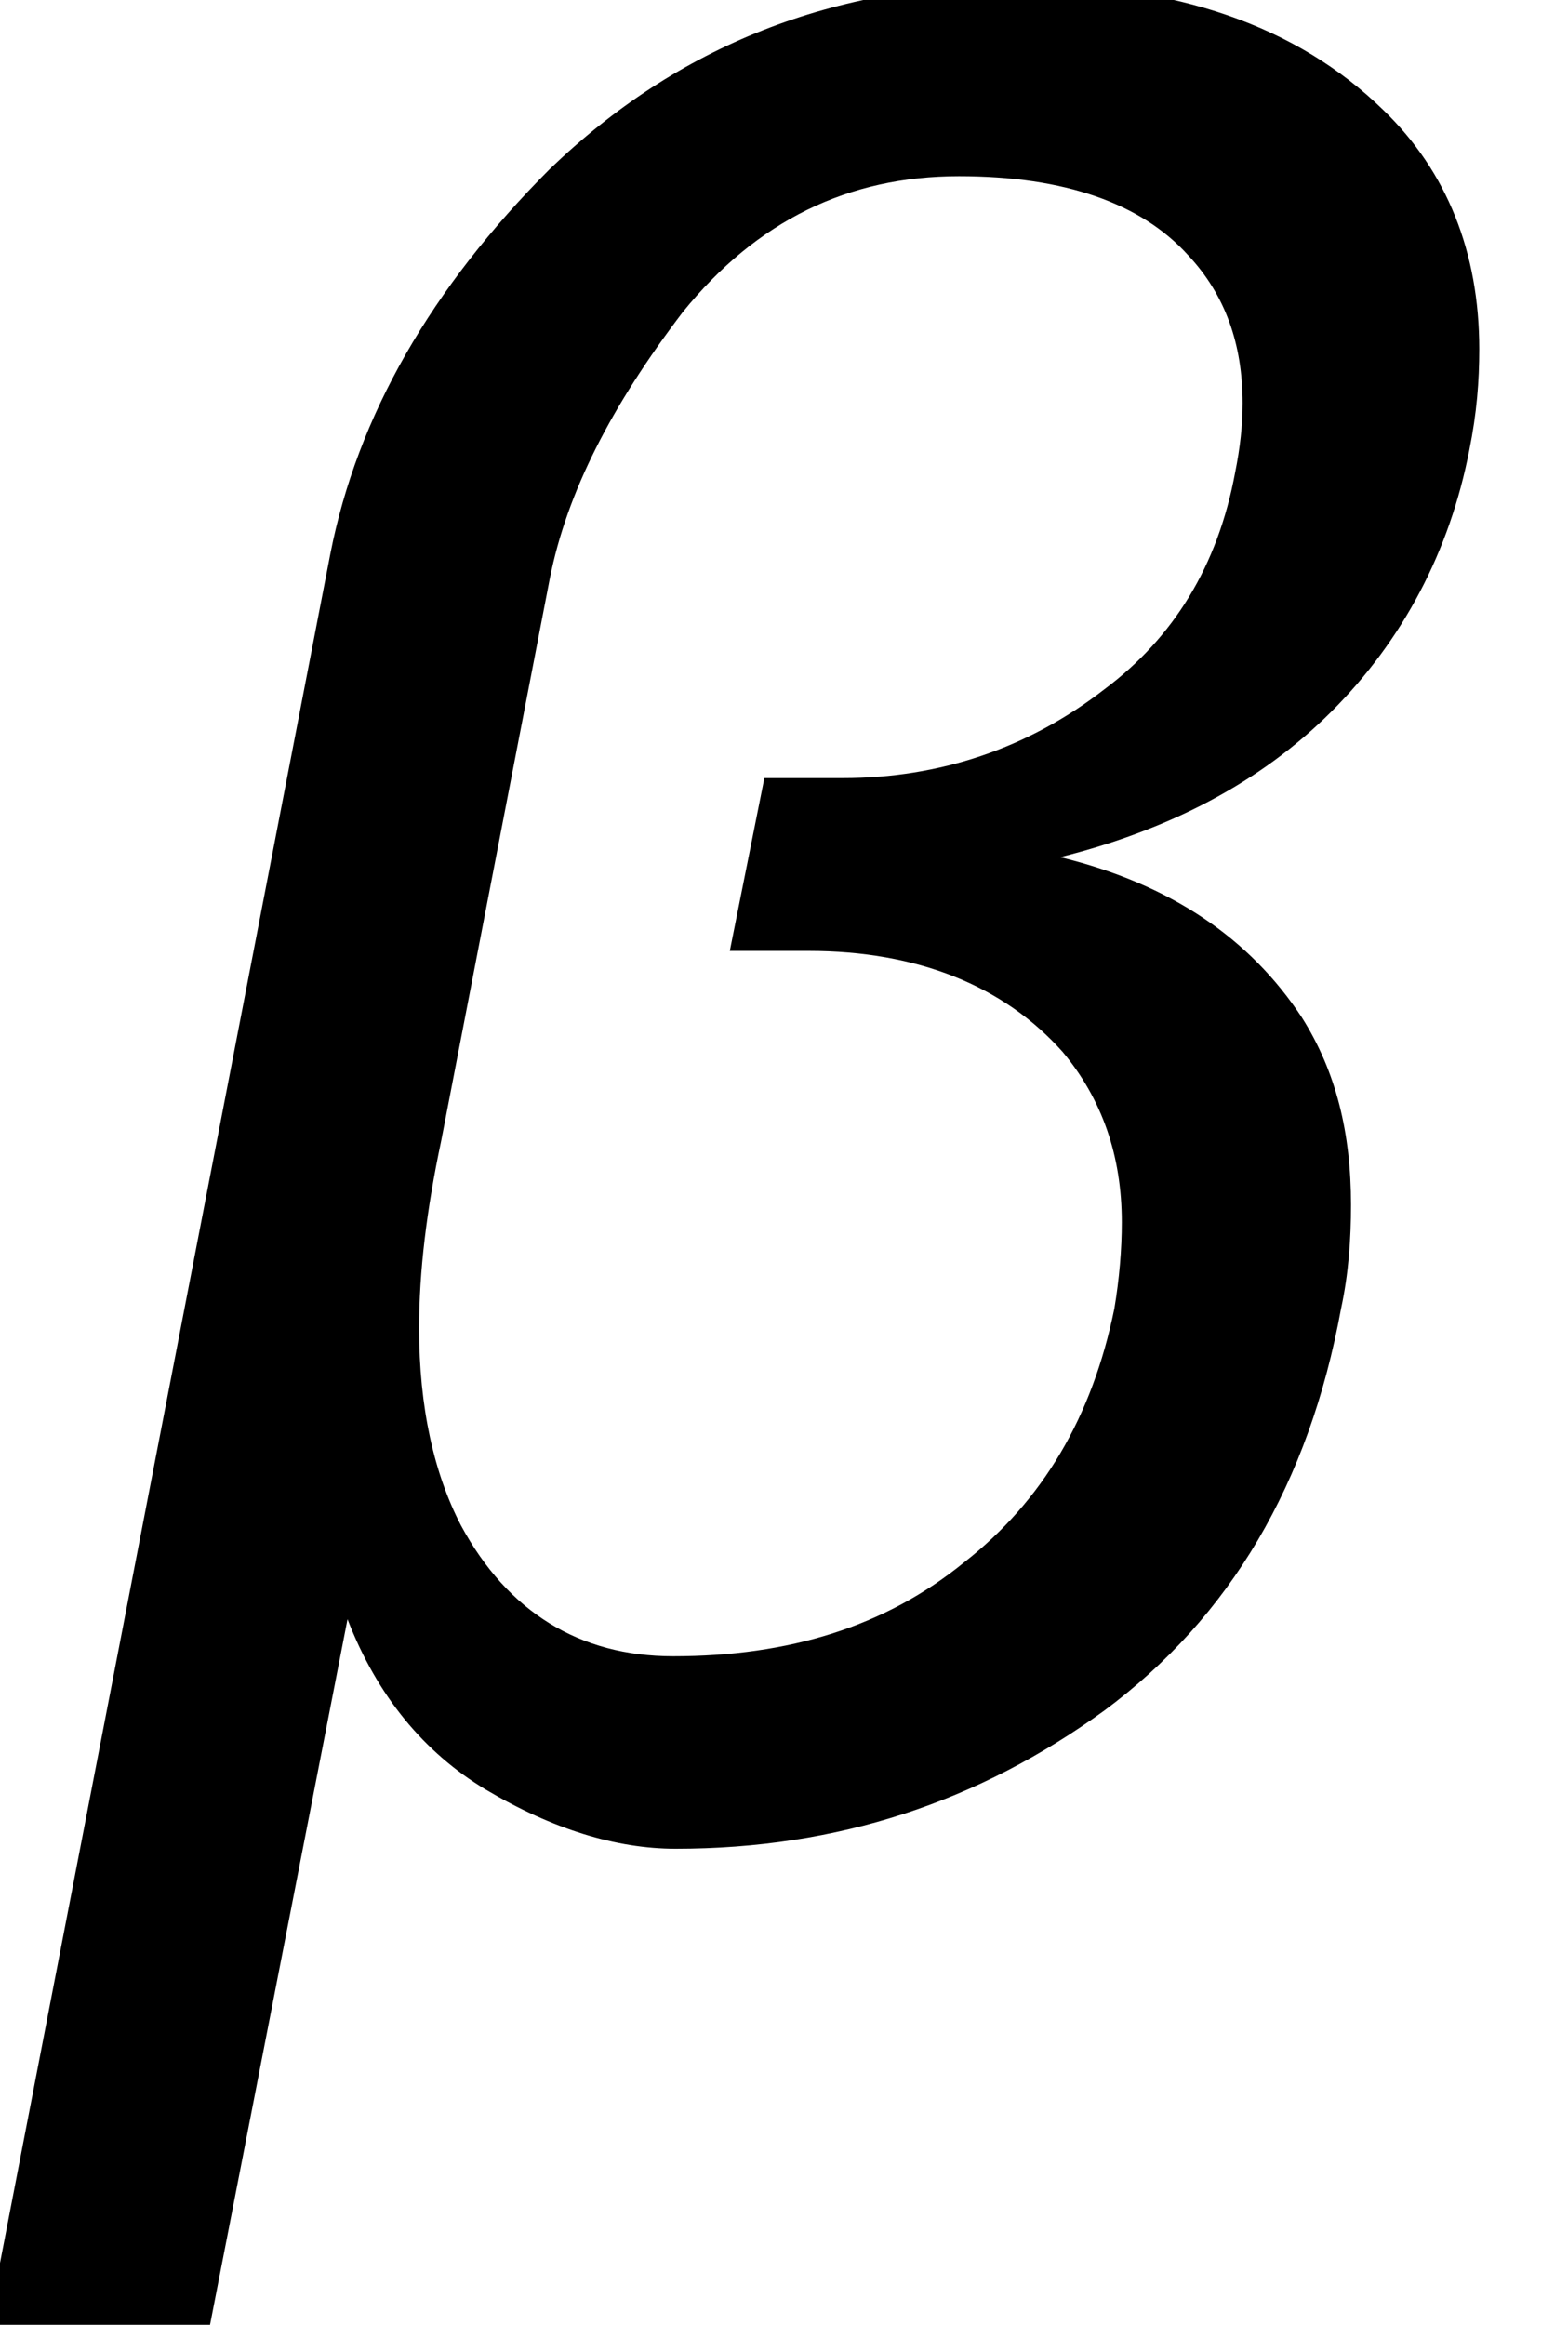 <?xml version='1.0' encoding='UTF-8'?>
<!-- This file was generated by dvisvgm 3.2.2 -->
<svg version='1.1' xmlns='http://www.w3.org/2000/svg' xmlns:xlink='http://www.w3.org/1999/xlink' width='6.944pt' height='10.29pt' viewBox='.137 -8.03 6.944 10.29'>
<defs>
<path id='g1-104' d='M1.539-.863C1.67-.524 1.878-.273 2.151-.109C2.446 .066 2.729 .153 2.992 .153C3.712 .153 4.334-.055 4.891-.459C5.448-.873 5.797-1.463 5.939-2.238C5.972-2.391 5.983-2.544 5.983-2.697C5.983-3.013 5.918-3.286 5.765-3.527C5.535-3.876 5.186-4.116 4.695-4.236C5.175-4.356 5.579-4.564 5.896-4.88S6.42-5.59 6.507-6.038C6.54-6.201 6.551-6.343 6.551-6.485C6.551-6.911 6.409-7.271 6.125-7.544C5.743-7.916 5.208-8.101 4.52-8.101C3.69-8.101 3.002-7.828 2.435-7.282C1.911-6.758 1.583-6.19 1.463-5.579L-.055 2.271H.928L1.539-.863ZM1.954-2.981L2.435-5.47C2.511-5.852 2.708-6.234 3.024-6.649C3.352-7.053 3.756-7.25 4.247-7.25C4.717-7.25 5.055-7.129 5.262-6.9C5.426-6.725 5.503-6.507 5.503-6.245C5.503-6.147 5.492-6.049 5.47-5.939C5.393-5.524 5.197-5.208 4.891-4.979C4.553-4.717 4.16-4.586 3.734-4.586H3.385L3.232-3.821H3.581C4.061-3.821 4.444-3.668 4.706-3.374C4.88-3.166 4.968-2.915 4.968-2.62C4.968-2.5 4.957-2.369 4.935-2.238C4.837-1.758 4.618-1.387 4.269-1.114C3.92-.83 3.494-.699 2.981-.699C2.566-.699 2.249-.895 2.042-1.277C1.922-1.507 1.856-1.801 1.856-2.151C1.856-2.402 1.889-2.675 1.954-2.981Z'/>
</defs>
<g id='page1'>
<use x='.137' y='0' xlink:href='#g1-104'/>
</g>
</svg>